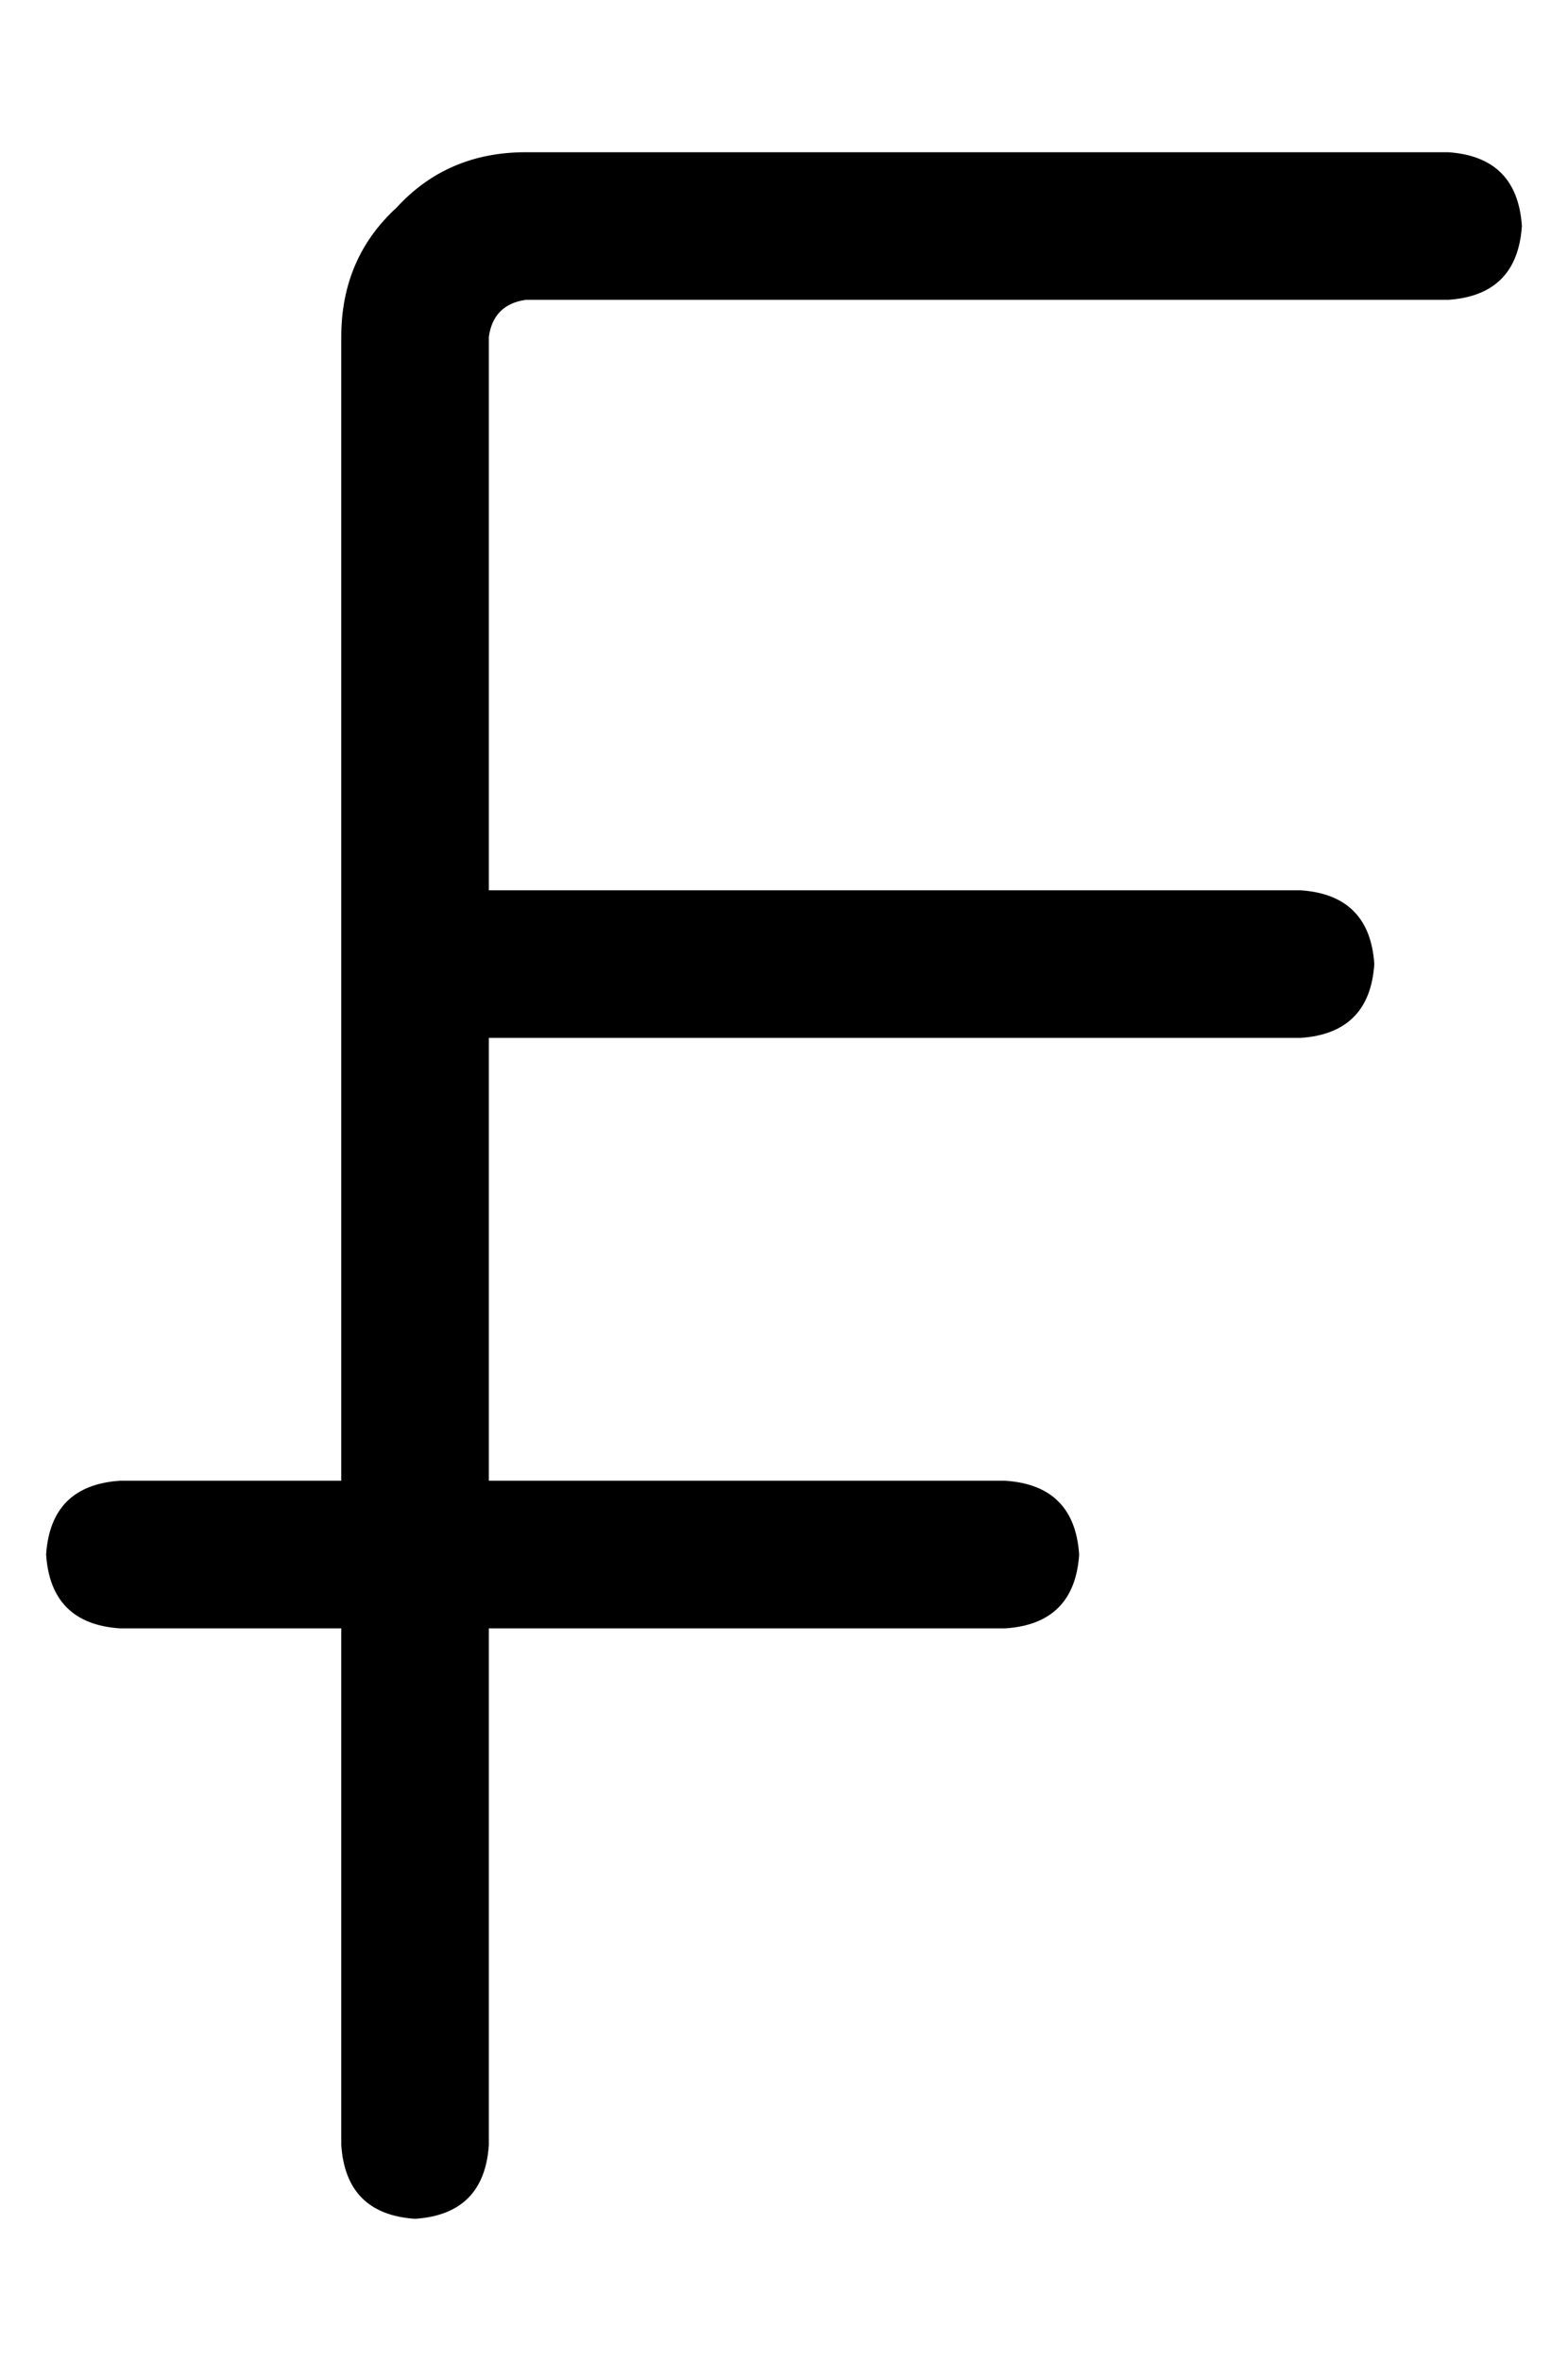 <?xml version="1.0" standalone="no"?>
<!DOCTYPE svg PUBLIC "-//W3C//DTD SVG 1.1//EN" "http://www.w3.org/Graphics/SVG/1.1/DTD/svg11.dtd" >
<svg xmlns="http://www.w3.org/2000/svg" xmlns:xlink="http://www.w3.org/1999/xlink" version="1.1" viewBox="-10 -40 340 512">
   <path fill="currentColor"
d="M104 -7q-17 0 -28 12v0v0q-12 11 -12 28v136v0v112v0h-48v0q-15 1 -16 16q1 15 16 16h48v0v112v0q1 15 16 16q15 -1 16 -16v-112v0h112v0q15 -1 16 -16q-1 -15 -16 -16h-112v0v-96v0h176v0q15 -1 16 -16q-1 -15 -16 -16h-176v0v-120v0q1 -7 8 -8h200v0q15 -1 16 -16
q-1 -15 -16 -16h-200v0z" />
</svg>
